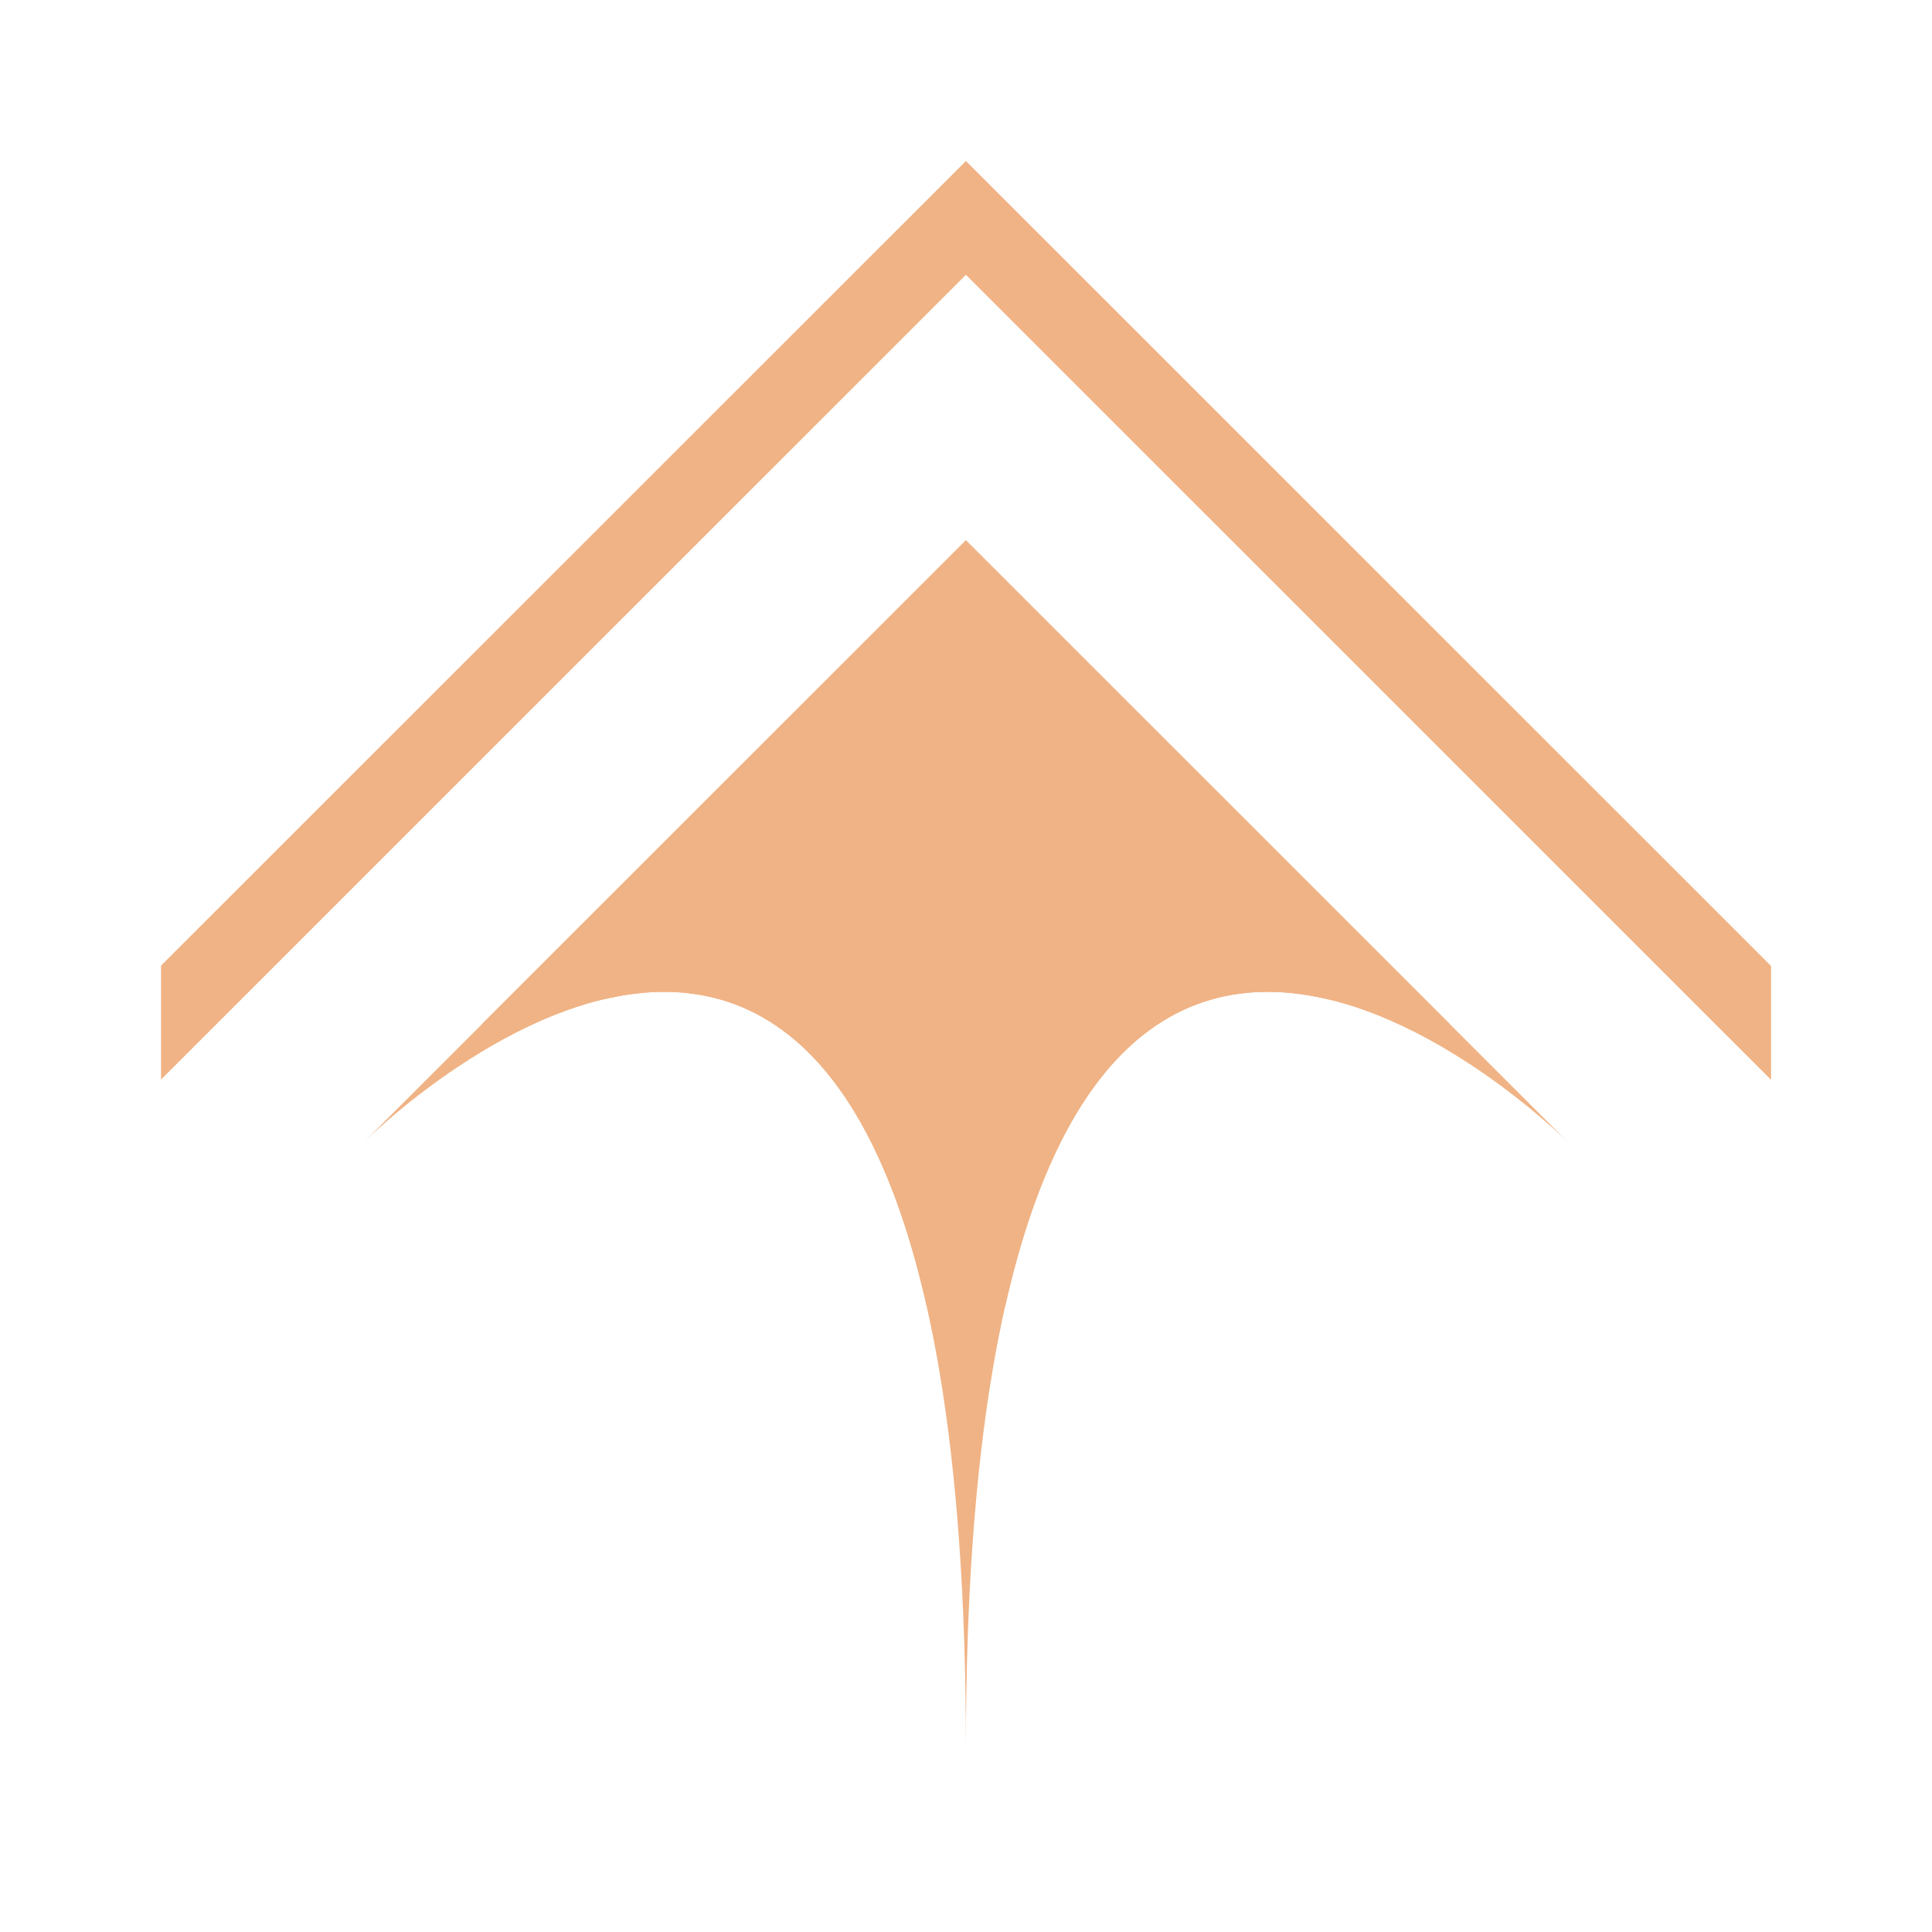 <svg width="24" height="24" viewBox="0 0 24 24" fill="none" xmlns="http://www.w3.org/2000/svg">
<g clip-path="url(#clip0_265_884)">
<g filter="url(#filter0_d_265_884)">
<path fill-rule="evenodd" clip-rule="evenodd" d="M11.999 2L22.001 12L22.001 13.414L11.999 3.414L2 13.411L2 11.996L11.999 2Z" fill="#F0B385"/>
</g>
<g filter="url(#filter1_d_265_884)">
<path d="M4.529 14.18C4.529 14.18 11.999 6.712 11.999 21.716C11.999 6.712 19.469 14.18 19.469 14.18L11.999 6.712L4.529 14.18Z" fill="#F0B385"/>
<path d="M8.266 11.821C8.013 11.82 7.763 11.848 7.518 11.898L11.999 7.419L16.479 11.898C16.235 11.848 15.985 11.82 15.732 11.821C15.177 11.824 14.611 11.967 14.083 12.323C13.558 12.677 13.098 13.222 12.718 13.986C12.435 14.557 12.192 15.259 11.999 16.115C11.806 15.259 11.563 14.557 11.279 13.986C10.9 13.222 10.44 12.677 9.915 12.323C9.387 11.967 8.821 11.824 8.266 11.821Z" stroke="#F0B385"/>
</g>
</g>
<defs>
<filter id="filter0_d_265_884" x="-1" y="-1" width="26.001" height="17.414" filterUnits="userSpaceOnUse" color-interpolation-filters="sRGB">
<feFlood flood-opacity="0" result="BackgroundImageFix"/>
<feColorMatrix in="SourceAlpha" type="matrix" values="0 0 0 0 0 0 0 0 0 0 0 0 0 0 0 0 0 0 127 0" result="hardAlpha"/>
<feOffset/>
<feGaussianBlur stdDeviation="1.5"/>
<feComposite in2="hardAlpha" operator="out"/>
<feColorMatrix type="matrix" values="0 0 0 0 0.941 0 0 0 0 0.702 0 0 0 0 0.522 0 0 0 1 0"/>
<feBlend mode="normal" in2="BackgroundImageFix" result="effect1_dropShadow_265_884"/>
<feBlend mode="normal" in="SourceGraphic" in2="effect1_dropShadow_265_884" result="shape"/>
</filter>
<filter id="filter1_d_265_884" x="1.529" y="3.712" width="20.94" height="21.004" filterUnits="userSpaceOnUse" color-interpolation-filters="sRGB">
<feFlood flood-opacity="0" result="BackgroundImageFix"/>
<feColorMatrix in="SourceAlpha" type="matrix" values="0 0 0 0 0 0 0 0 0 0 0 0 0 0 0 0 0 0 127 0" result="hardAlpha"/>
<feOffset/>
<feGaussianBlur stdDeviation="1.5"/>
<feComposite in2="hardAlpha" operator="out"/>
<feColorMatrix type="matrix" values="0 0 0 0 0.941 0 0 0 0 0.702 0 0 0 0 0.522 0 0 0 1 0"/>
<feBlend mode="normal" in2="BackgroundImageFix" result="effect1_dropShadow_265_884"/>
<feBlend mode="normal" in="SourceGraphic" in2="effect1_dropShadow_265_884" result="shape"/>
</filter>
<clipPath id="clip0_265_884">
<rect width="24" height="24" fill="white"/>
</clipPath>
</defs>
</svg>
